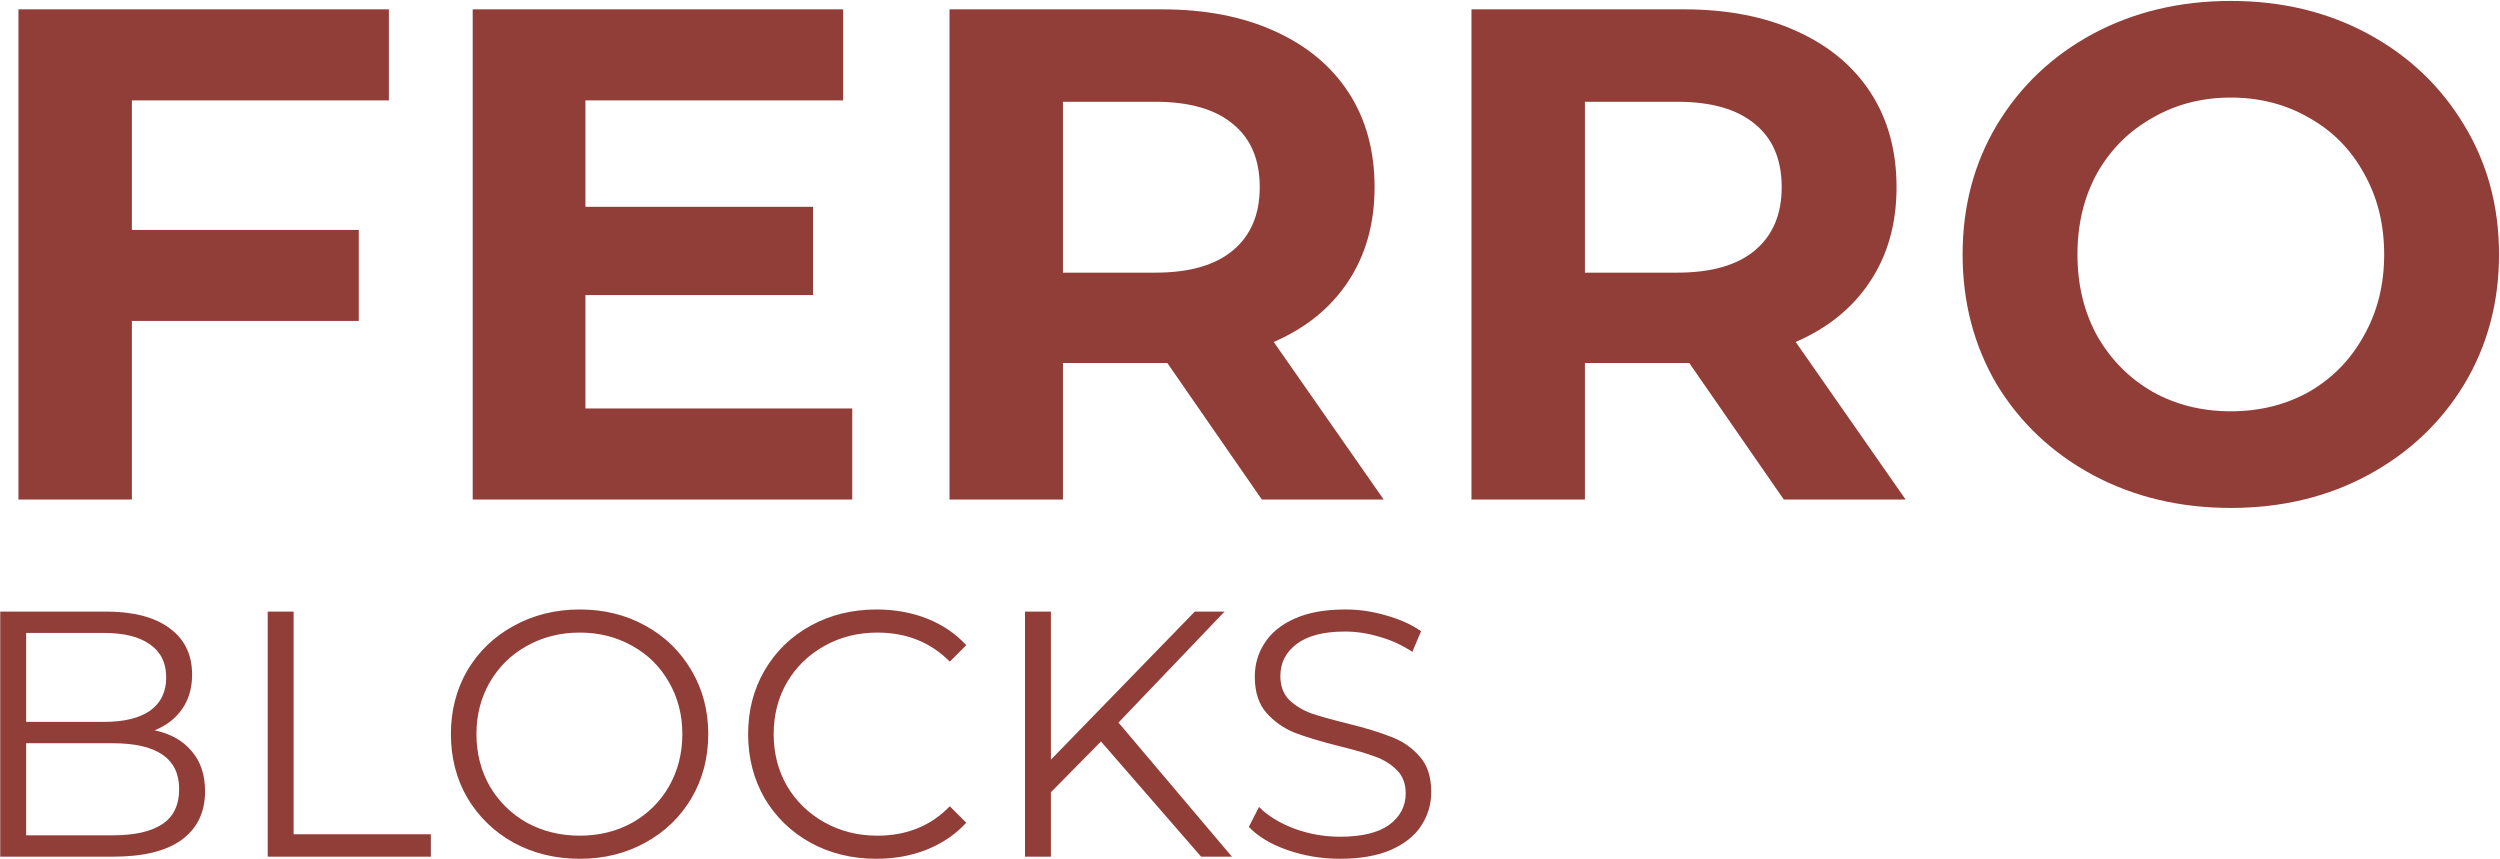 <svg width="1071" height="368" viewBox="0 0 1071 368" fill="none" xmlns="http://www.w3.org/2000/svg">
<path d="M56.5 43V98.5H153.7V137.5H56.5V214H7.9V4H166.6V43H56.5ZM365.102 175V214H202.502V4H361.202V43H250.802V88.6H348.302V126.4H250.802V175H365.102ZM540.571 214L500.071 155.5H497.671H455.371V214H406.771V4H497.671C516.271 4 532.371 7.1 545.971 13.3C559.771 19.5 570.371 28.3 577.771 39.7C585.171 51.1 588.871 64.6 588.871 80.2C588.871 95.8 585.071 109.3 577.471 120.7C570.071 131.9 559.471 140.5 545.671 146.5L592.771 214H540.571ZM539.671 80.2C539.671 68.4 535.871 59.4 528.271 53.2C520.671 46.8 509.571 43.6 494.971 43.6H455.371V116.8H494.971C509.571 116.8 520.671 113.6 528.271 107.2C535.871 100.8 539.671 91.8 539.671 80.2ZM764.177 214L723.677 155.5H721.277H678.977V214H630.377V4H721.277C739.877 4 755.977 7.1 769.577 13.3C783.377 19.5 793.977 28.3 801.377 39.7C808.777 51.1 812.477 64.6 812.477 80.2C812.477 95.8 808.677 109.3 801.077 120.7C793.677 131.9 783.077 140.5 769.277 146.5L816.377 214H764.177ZM763.277 80.2C763.277 68.4 759.477 59.4 751.877 53.2C744.277 46.8 733.177 43.6 718.577 43.6H678.977V116.8H718.577C733.177 116.8 744.277 113.6 751.877 107.2C759.477 100.8 763.277 91.8 763.277 80.2ZM955.682 217.6C933.882 217.6 914.182 212.9 896.582 203.5C879.182 194.1 865.482 181.2 855.482 164.8C845.682 148.2 840.782 129.6 840.782 109C840.782 88.4 845.682 69.9 855.482 53.5C865.482 36.9 879.182 23.9 896.582 14.5C914.182 5.1 933.882 0.4 955.682 0.4C977.482 0.4 997.082 5.1 1014.48 14.5C1031.88 23.9 1045.58 36.9 1055.58 53.5C1065.58 69.9 1070.58 88.4 1070.58 109C1070.58 129.6 1065.58 148.2 1055.58 164.8C1045.58 181.2 1031.88 194.1 1014.48 203.5C997.082 212.9 977.482 217.6 955.682 217.6ZM955.682 176.2C968.082 176.2 979.282 173.4 989.282 167.8C999.282 162 1007.08 154 1012.68 143.8C1018.48 133.6 1021.38 122 1021.38 109C1021.38 96 1018.48 84.4 1012.68 74.2C1007.08 64 999.282 56.1 989.282 50.5C979.282 44.7 968.082 41.8 955.682 41.8C943.282 41.8 932.082 44.7 922.082 50.5C912.082 56.1 904.182 64 898.382 74.2C892.782 84.4 889.982 96 889.982 109C889.982 122 892.782 133.6 898.382 143.8C904.182 154 912.082 162 922.082 167.8C932.082 173.4 943.282 176.2 955.682 176.2ZM66.25 312.85C73.15 314.35 78.45 317.35 82.15 321.85C85.95 326.25 87.85 331.95 87.85 338.95C87.85 347.95 84.5 354.9 77.8 359.8C71.2 364.6 61.4 367 48.4 367H0.1V262H45.4C57.1 262 66.15 264.35 72.55 269.05C79.05 273.75 82.3 280.4 82.3 289C82.3 294.8 80.85 299.75 77.95 303.85C75.15 307.85 71.25 310.85 66.25 312.85ZM11.2 271.15V309.25H44.65C53.15 309.25 59.7 307.65 64.3 304.45C68.9 301.15 71.2 296.4 71.2 290.2C71.2 284 68.9 279.3 64.3 276.1C59.7 272.8 53.15 271.15 44.65 271.15H11.2ZM48.25 357.85C57.65 357.85 64.75 356.25 69.55 353.05C74.35 349.85 76.75 344.85 76.75 338.05C76.75 324.95 67.25 318.4 48.25 318.4H11.2V357.85H48.25ZM114.686 262H125.786V357.4H184.586V367H114.686V262ZM248.365 367.9C237.965 367.9 228.515 365.6 220.015 361C211.615 356.3 205.015 349.9 200.215 341.8C195.515 333.7 193.165 324.6 193.165 314.5C193.165 304.4 195.515 295.3 200.215 287.2C205.015 279.1 211.615 272.75 220.015 268.15C228.515 263.45 237.965 261.1 248.365 261.1C258.765 261.1 268.115 263.4 276.415 268C284.815 272.6 291.415 279 296.215 287.2C301.015 295.3 303.415 304.4 303.415 314.5C303.415 324.6 301.015 333.75 296.215 341.95C291.415 350.05 284.815 356.4 276.415 361C268.115 365.6 258.765 367.9 248.365 367.9ZM248.365 358C256.665 358 264.165 356.15 270.865 352.45C277.565 348.65 282.815 343.45 286.615 336.85C290.415 330.15 292.315 322.7 292.315 314.5C292.315 306.3 290.415 298.9 286.615 292.3C282.815 285.6 277.565 280.4 270.865 276.7C264.165 272.9 256.665 271 248.365 271C240.065 271 232.515 272.9 225.715 276.7C219.015 280.4 213.715 285.6 209.815 292.3C206.015 298.9 204.115 306.3 204.115 314.5C204.115 322.7 206.015 330.15 209.815 336.85C213.715 343.45 219.015 348.65 225.715 352.45C232.515 356.15 240.065 358 248.365 358ZM375.395 367.9C364.995 367.9 355.595 365.6 347.195 361C338.895 356.4 332.345 350.05 327.545 341.95C322.845 333.75 320.495 324.6 320.495 314.5C320.495 304.4 322.845 295.3 327.545 287.2C332.345 279 338.945 272.6 347.345 268C355.745 263.4 365.145 261.1 375.545 261.1C383.345 261.1 390.545 262.4 397.145 265C403.745 267.6 409.345 271.4 413.945 276.4L406.895 283.45C398.695 275.15 388.345 271 375.845 271C367.545 271 359.995 272.9 353.195 276.7C346.395 280.5 341.045 285.7 337.145 292.3C333.345 298.9 331.445 306.3 331.445 314.5C331.445 322.7 333.345 330.1 337.145 336.7C341.045 343.3 346.395 348.5 353.195 352.3C359.995 356.1 367.545 358 375.845 358C388.445 358 398.795 353.8 406.895 345.4L413.945 352.45C409.345 357.45 403.695 361.3 396.995 364C390.395 366.6 383.195 367.9 375.395 367.9ZM471.658 317.65L450.208 339.4V367H439.108V262H450.208V325.45L511.858 262H524.608L479.158 309.55L527.758 367H514.558L471.658 317.65ZM574.001 367.9C566.201 367.9 558.701 366.65 551.501 364.15C544.401 361.65 538.901 358.35 535.001 354.25L539.351 345.7C543.151 349.5 548.201 352.6 554.501 355C560.801 357.3 567.301 358.45 574.001 358.45C583.401 358.45 590.451 356.75 595.151 353.35C599.851 349.85 602.201 345.35 602.201 339.85C602.201 335.65 600.901 332.3 598.301 329.8C595.801 327.3 592.701 325.4 589.001 324.1C585.301 322.7 580.151 321.2 573.551 319.6C565.651 317.6 559.351 315.7 554.651 313.9C549.951 312 545.901 309.15 542.501 305.35C539.201 301.55 537.551 296.4 537.551 289.9C537.551 284.6 538.951 279.8 541.751 275.5C544.551 271.1 548.851 267.6 554.651 265C560.451 262.4 567.651 261.1 576.251 261.1C582.251 261.1 588.101 261.95 593.801 263.65C599.601 265.25 604.601 267.5 608.801 270.4L605.051 279.25C600.651 276.35 595.951 274.2 590.951 272.8C585.951 271.3 581.051 270.55 576.251 270.55C567.051 270.55 560.101 272.35 555.401 275.95C550.801 279.45 548.501 284 548.501 289.6C548.501 293.8 549.751 297.2 552.251 299.8C554.851 302.3 558.051 304.25 561.851 305.65C565.751 306.95 570.951 308.4 577.451 310C585.151 311.9 591.351 313.8 596.051 315.7C600.851 317.5 604.901 320.3 608.201 324.1C611.501 327.8 613.151 332.85 613.151 339.25C613.151 344.55 611.701 349.4 608.801 353.8C606.001 358.1 601.651 361.55 595.751 364.15C589.851 366.65 582.601 367.9 574.001 367.9Z" fill="#913E39"/>
</svg>
